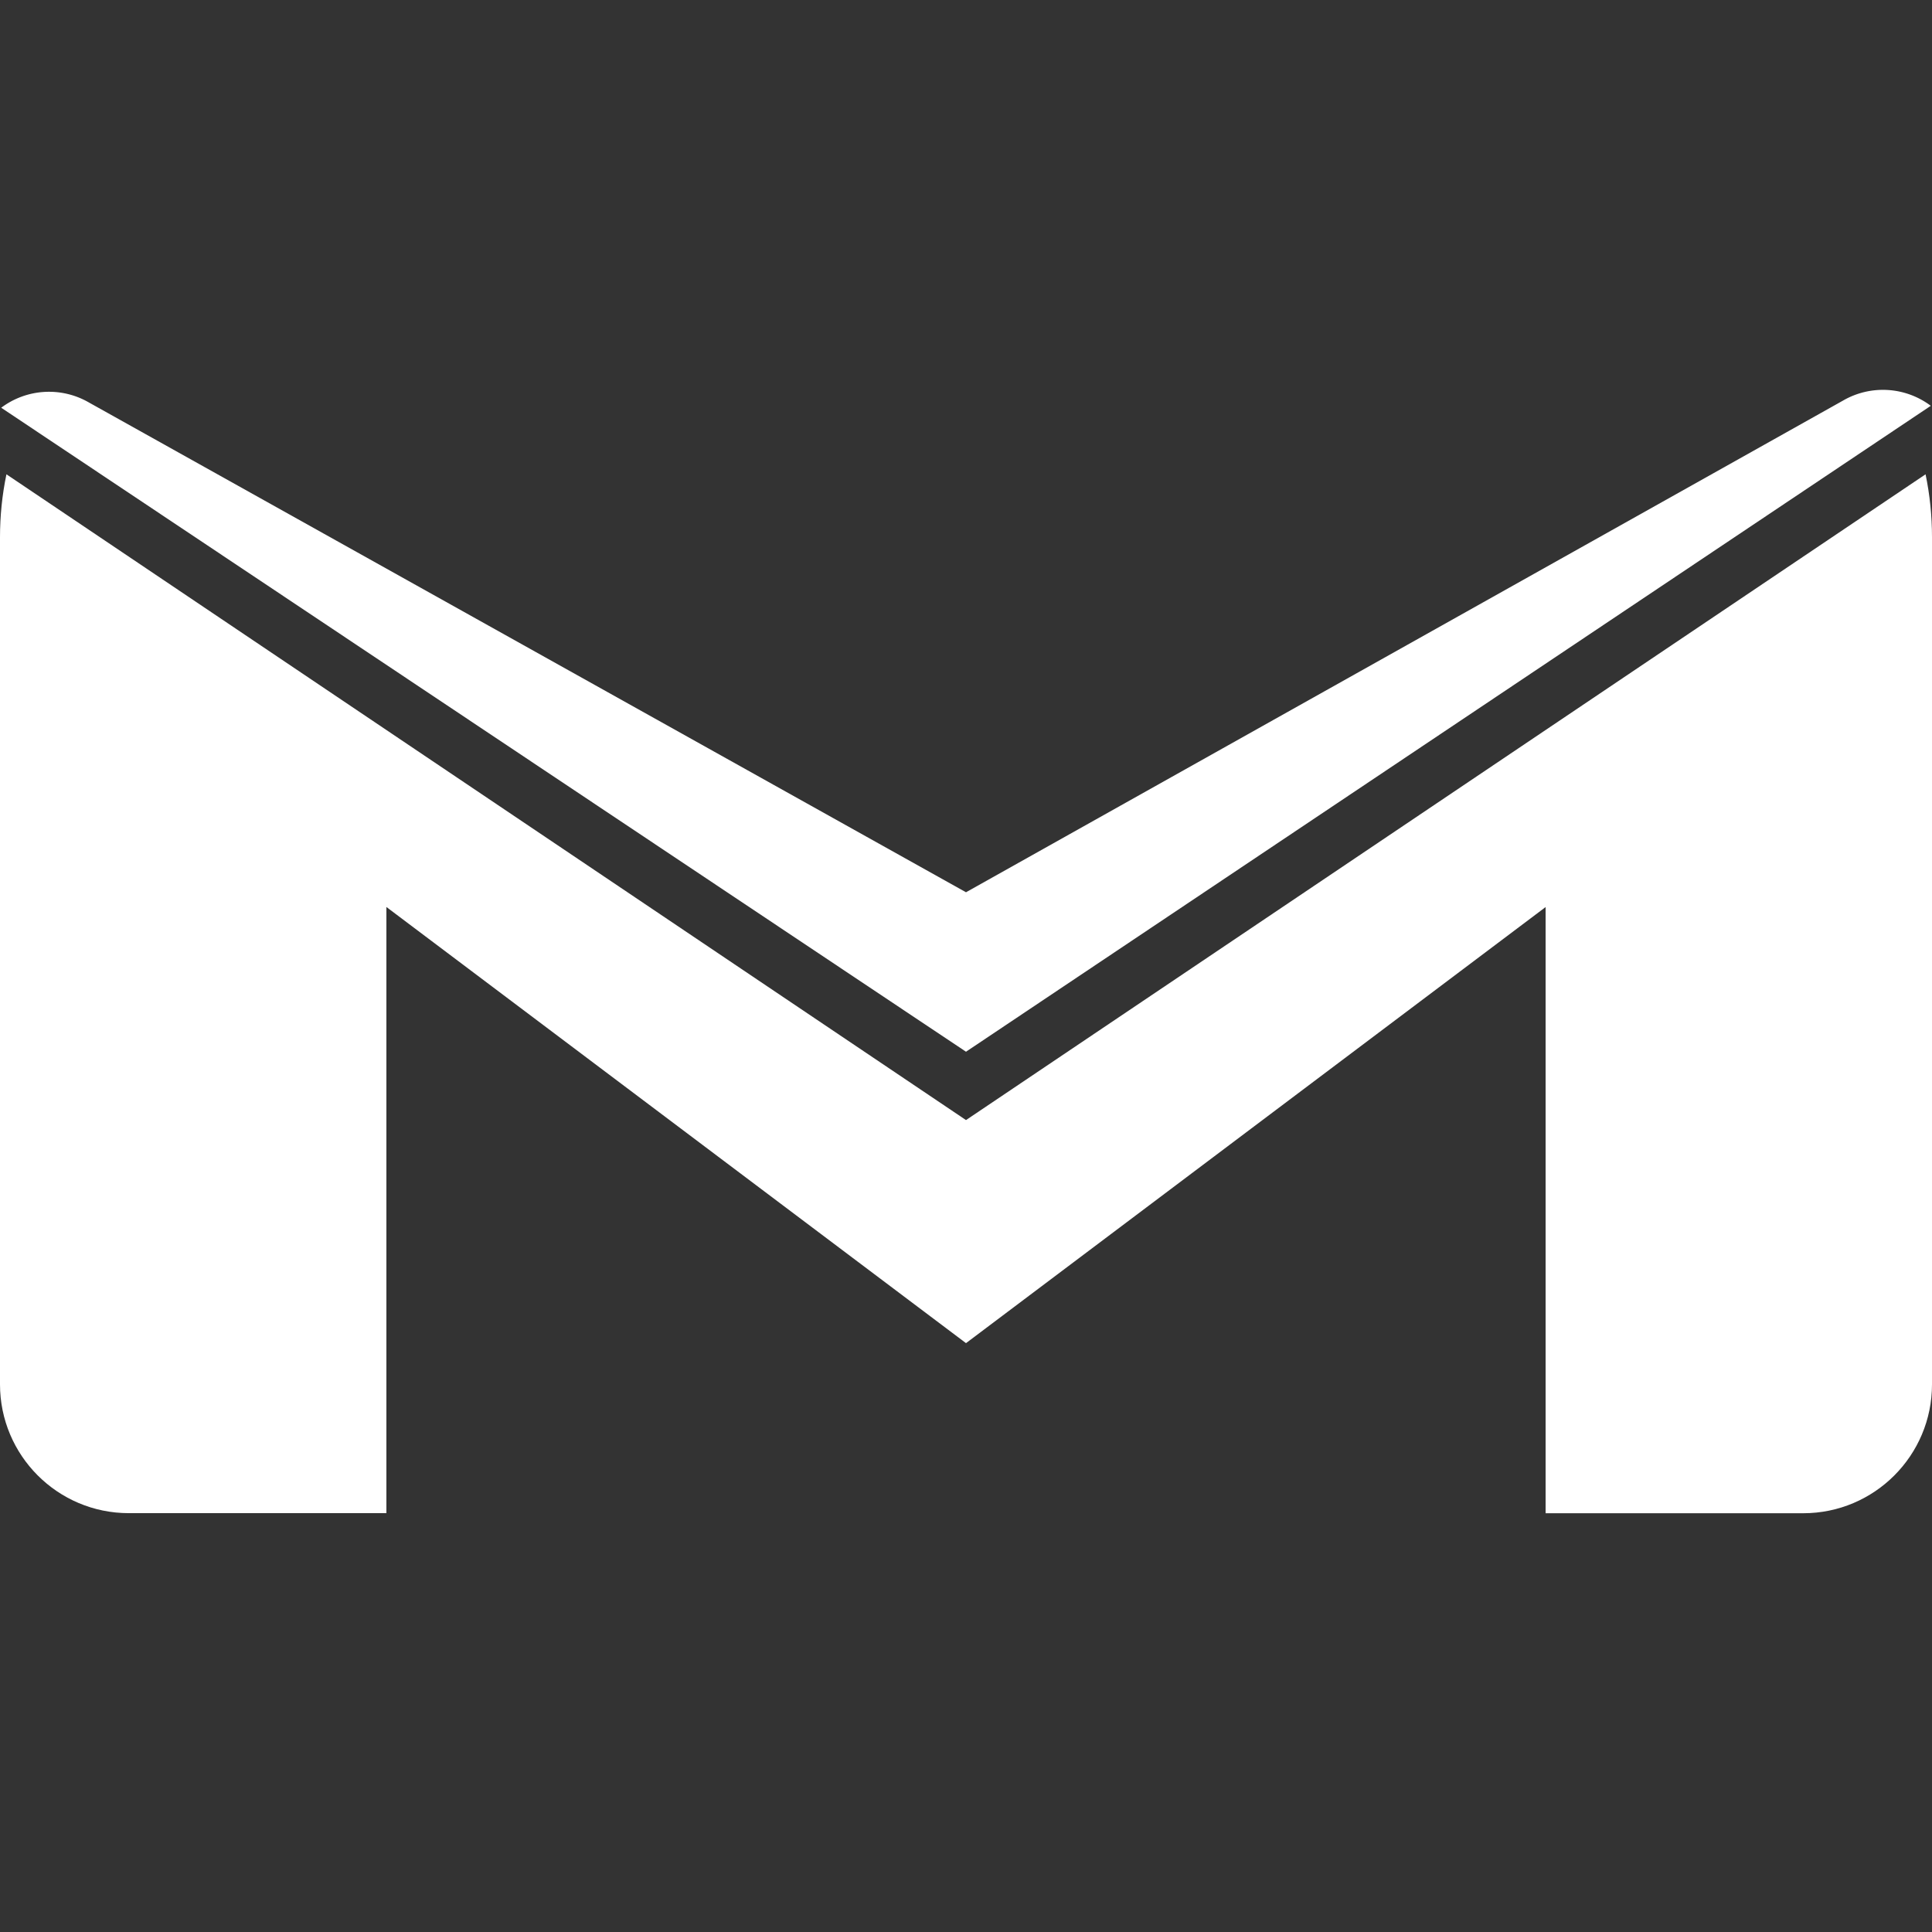 <svg xmlns="http://www.w3.org/2000/svg" fill="#fff" viewBox="0 0 24 24"><rect x="0" y="0" width="24" height="24" fill="#333333" stroke="none"/><path d="M12 13.065l11.985-8.024a.99.99 0 00-1.09-.065L12 11.084 1.105 5a.99.99 0 00-1.09.065L12 13.065z"/><path d="M12 13.914L.08 5.892C.027 6.146 0 6.407 0 6.674v10.523c0 .882.715 1.6 1.6 1.6H4.8v-7.53L12 16.685l7.2-5.417v7.53h3.2c.885 0 1.6-.718 1.6-1.6V6.674c0-.267-.027-.528-.08-.782L12 13.914z"/></svg>